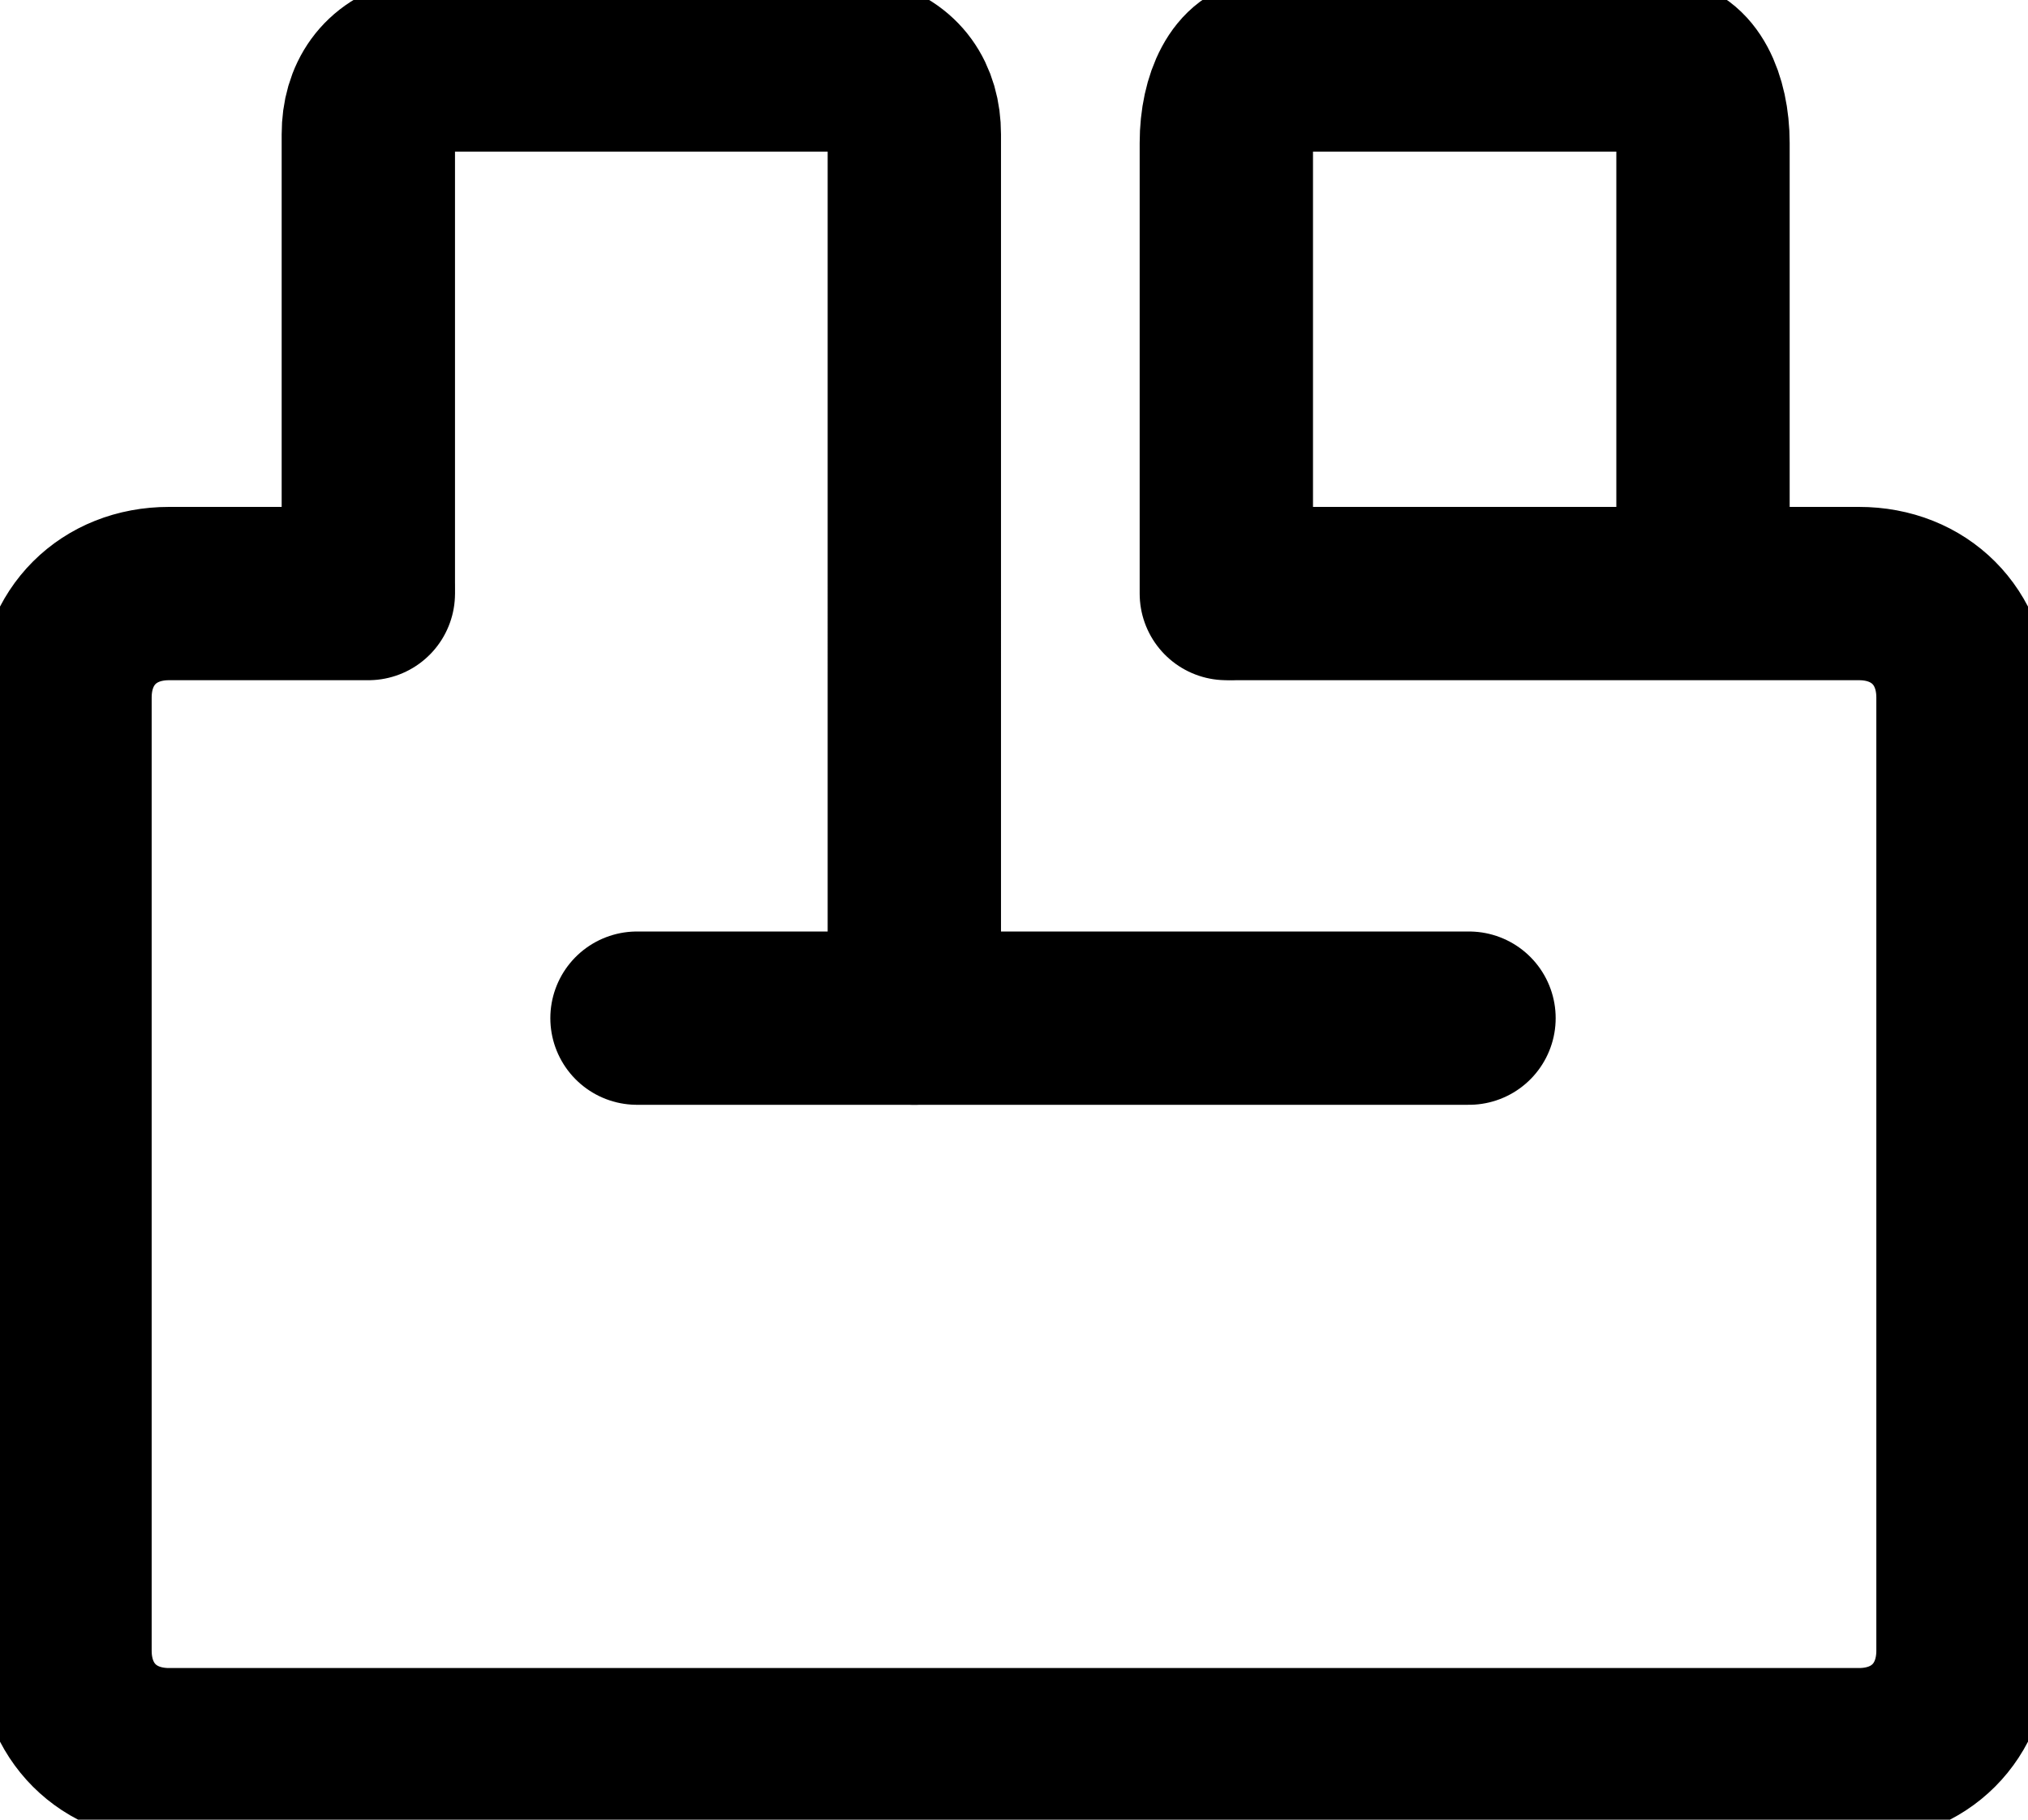 <svg version="1.1" id="Layer_1" xmlns="http://www.w3.org/2000/svg" x="0" y="0" viewBox="0 0 23.4 21" xml:space="preserve"><style>.plugin-st0{fill:none;stroke:currentColor;stroke-width:2;stroke-linecap:round}</style><g id="Plugin_Registration" transform="translate(-361.25 -366.25)"><path id="Прямоугольник_скругл._углы_973" class="plugin-st0" d="M375.5 373.1h7.2c.7 0 1.2.5 1.2 1.2v11c0 .7-.5 1.2-1.2 1.2h-19.5c-.7 0-1.2-.5-1.2-1.2v-11c0-.7.5-1.2 1.2-1.2h2.3"/><path id="Прямоугольник_скругл._углы_971_копия" class="plugin-st0" d="M375.4 373.1v-5.2c0-.5.2-.9.5-.9h4.5c.3 0 .5.4.5.9v4.8"/><path id="Прямоугольник_скругл._углы_971_копия_2" class="plugin-st0" d="M365.5 373v-5.2c0-.4.2-.7.6-.8h5.1c.4.1.6.4.6.8V378"/><path id="Path_326" class="plugin-st0" d="M368.6 378h9.6"/></g></svg>